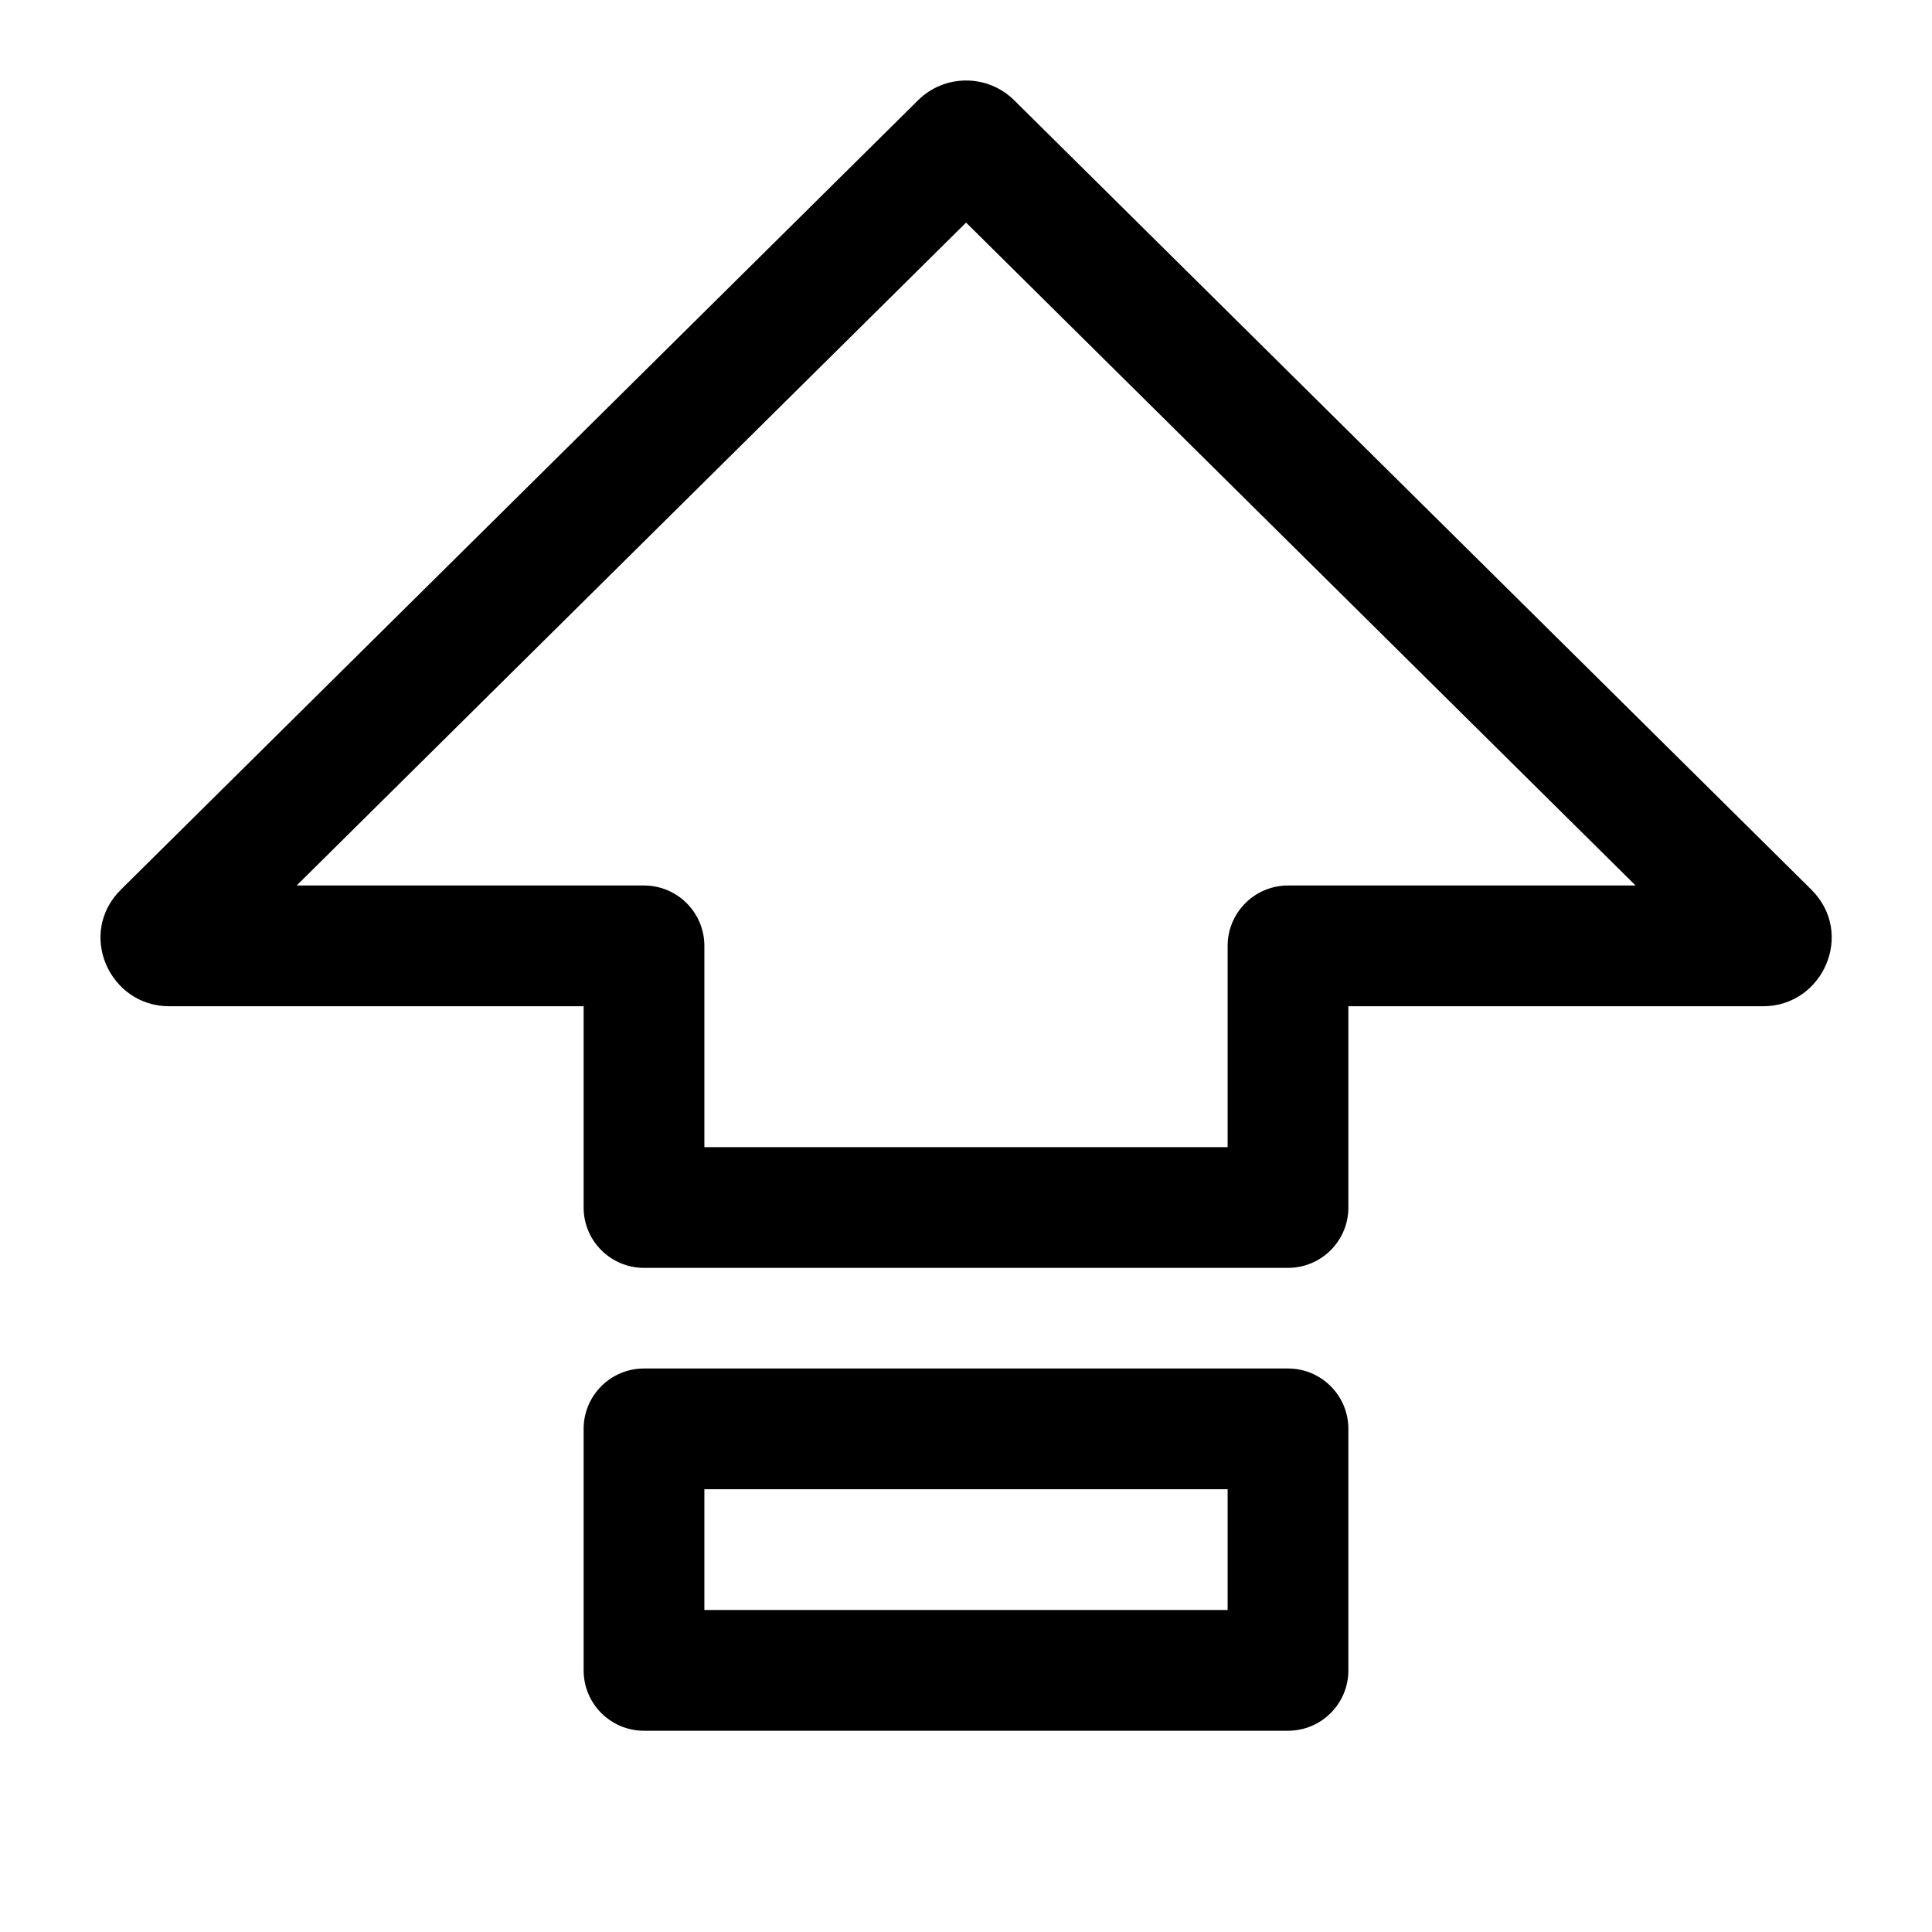 <svg width="24" height="24" viewBox="0 0 24 24" fill="none" xmlns="http://www.w3.org/2000/svg">
<path fill-rule="evenodd" clip-rule="evenodd" d="M12.599 1.246C12.268 0.918 11.735 0.918 11.404 1.246L1.503 11.05C0.953 11.594 1.358 12.5 2.101 12.5H7.25V15C7.25 15.414 7.586 15.75 8 15.75H16C16.414 15.75 16.75 15.414 16.75 15V12.5H21.902C22.645 12.5 23.049 11.594 22.5 11.05L12.599 1.246ZM12.001 2.765L20.318 11H16C15.586 11 15.25 11.336 15.25 11.75V14.25H8.75V11.75C8.75 11.336 8.414 11 8 11H3.685L12.001 2.765ZM2.558 12.115C2.558 12.115 2.558 12.115 2.558 12.115Z" fill="black"/>
<path fill-rule="evenodd" clip-rule="evenodd" d="M16.75 17.75C16.75 17.336 16.414 17 16 17H8C7.586 17 7.25 17.336 7.25 17.75V20.75C7.25 21.164 7.586 21.5 8 21.5H16C16.414 21.5 16.75 21.164 16.75 20.75V17.75ZM15.25 18.5V20H8.75V18.5H15.25Z" fill="black"/>
</svg>
